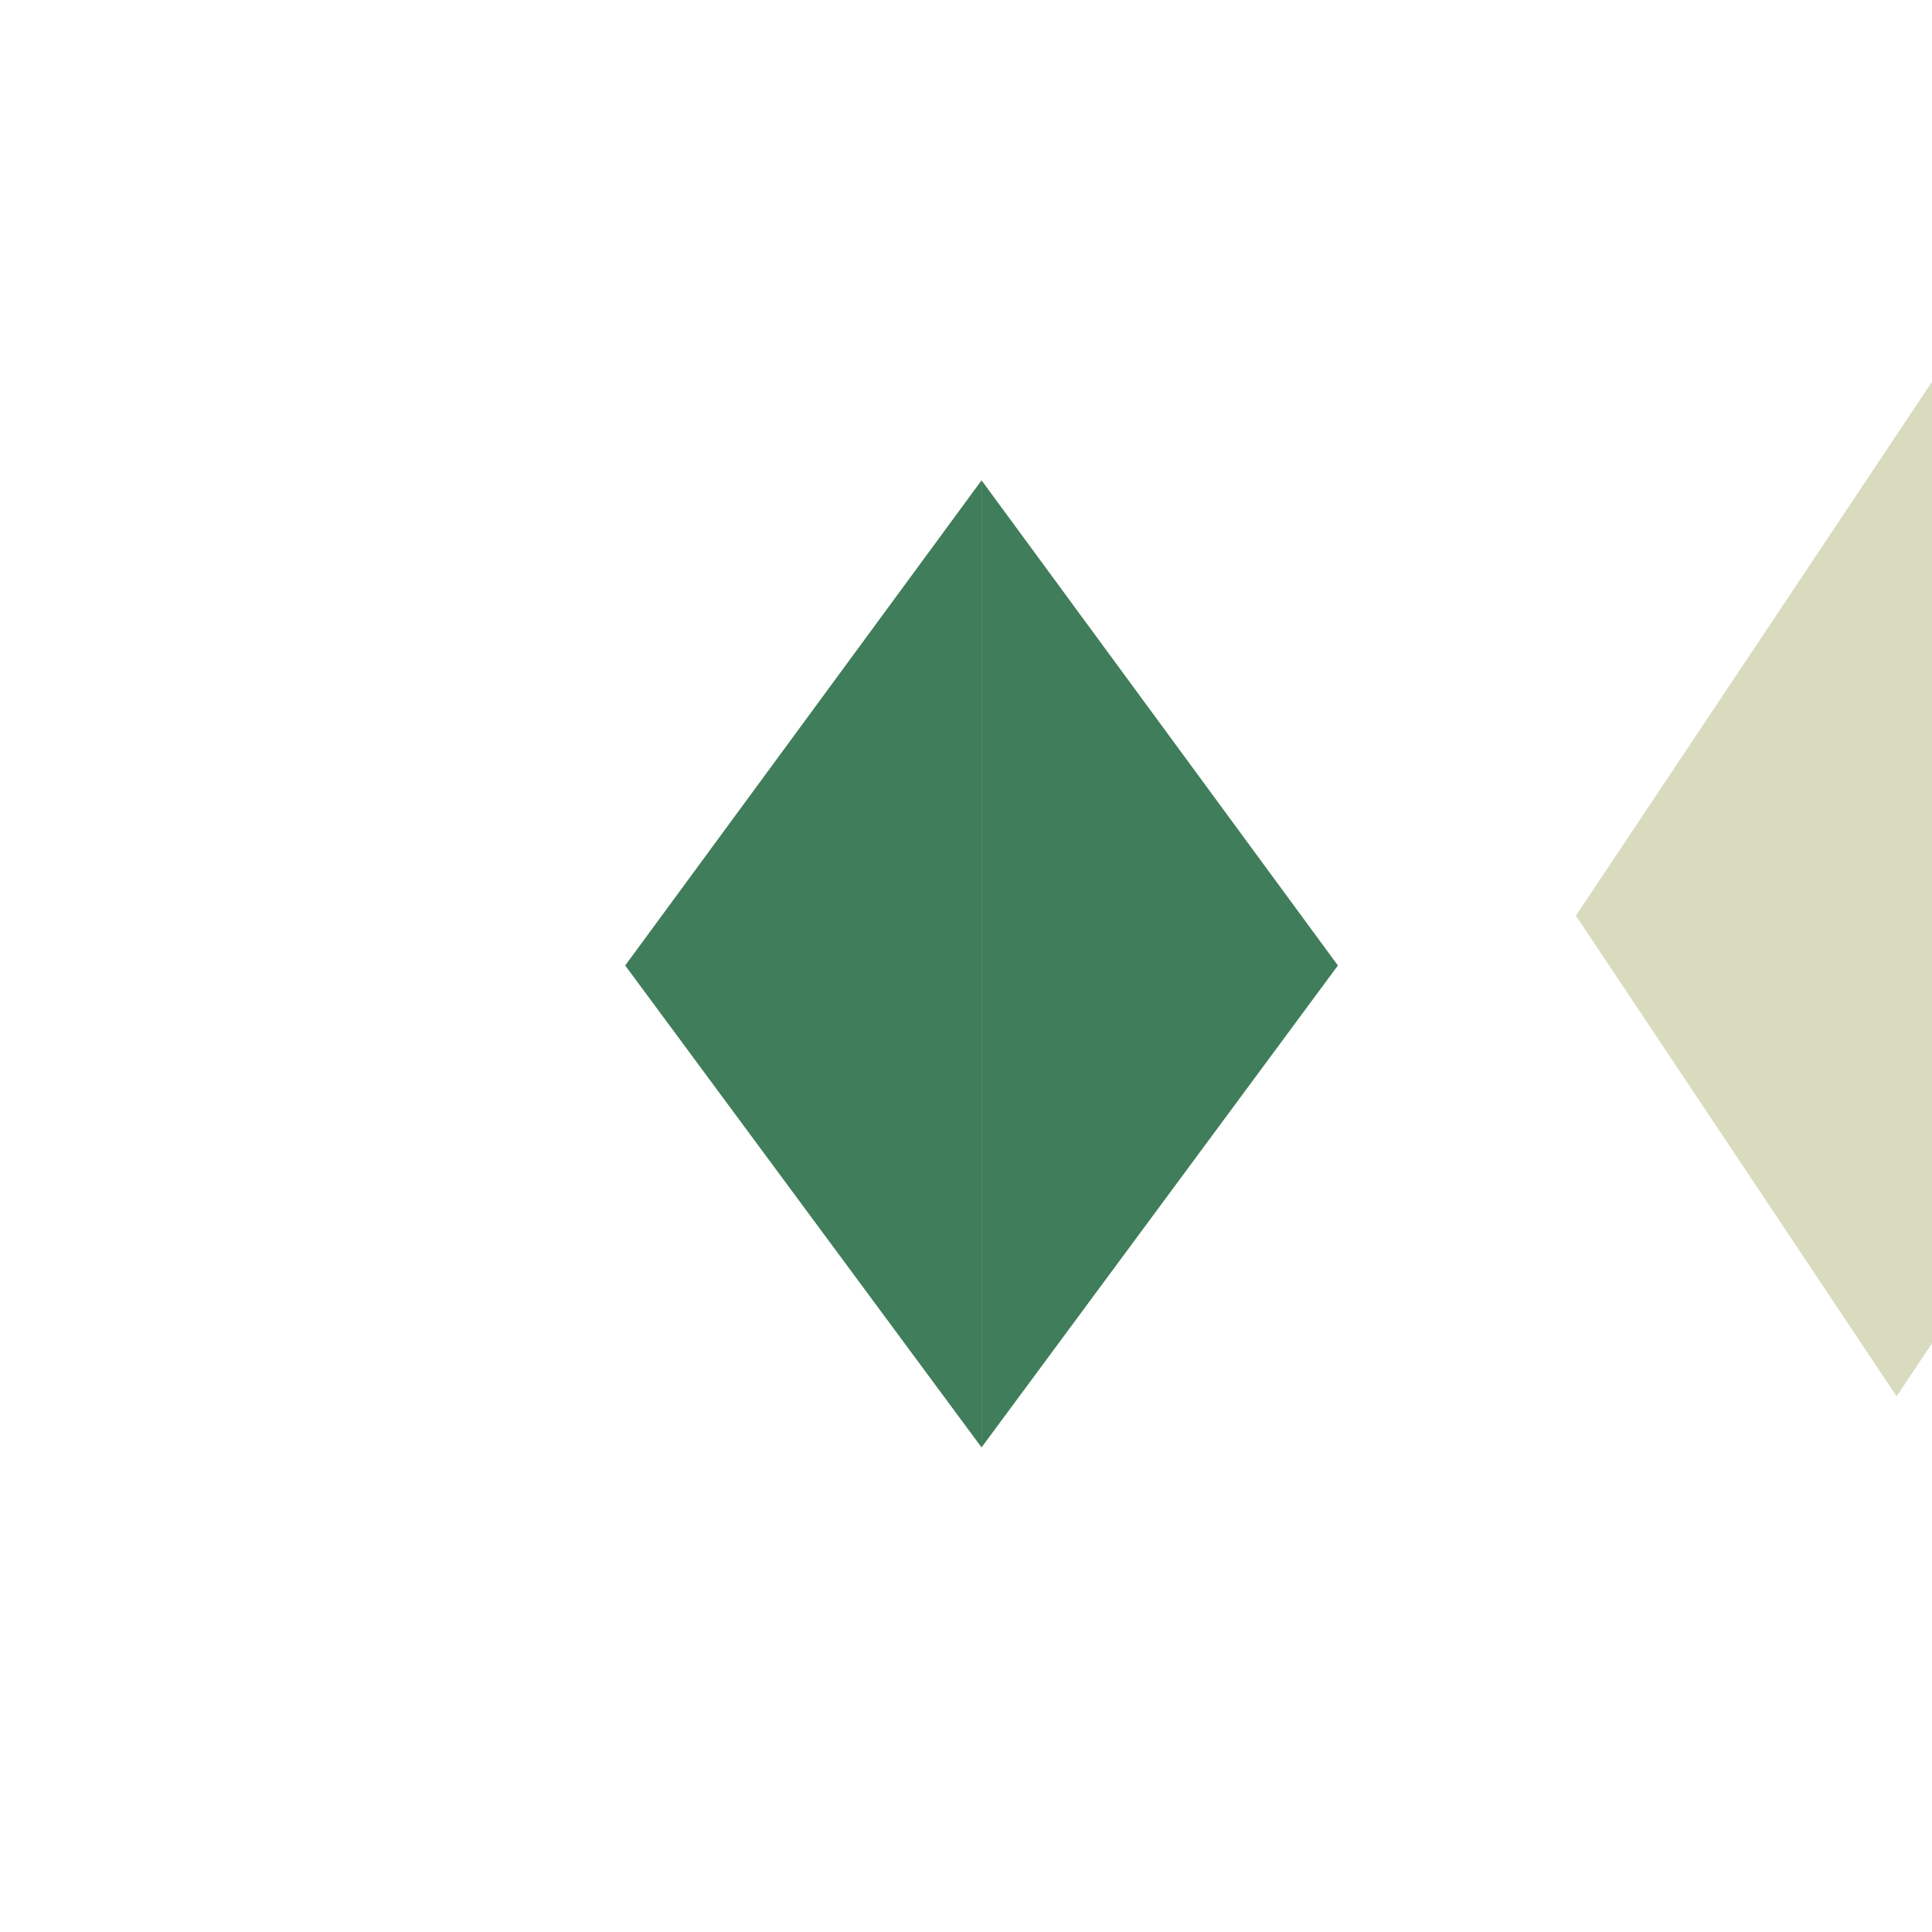 <?xml version="1.0" encoding="UTF-8" standalone="no"?>
<svg
   width="300mm"
   height="300mm"
   viewBox="0 0 300 300"
   version="1.1"
   id="svg61"
   inkscape:version="1.2.2 (732a01da63, 2022-12-09)"
   sodipodi:docname="timeFragment.svg"
   xmlns:inkscape="http://www.inkscape.org/namespaces/inkscape"
   xmlns:sodipodi="http://sodipodi.sourceforge.net/DTD/sodipodi-0.dtd"
   xmlns="http://www.w3.org/2000/svg"
   xmlns:svg="http://www.w3.org/2000/svg"
   xmlns:rdf="http://www.w3.org/1999/02/22-rdf-syntax-ns#"
   xmlns:cc="http://creativecommons.org/ns#"
   xmlns:dc="http://purl.org/dc/elements/1.1/">
  <defs
     id="defs55" />
  <sodipodi:namedview
     id="base"
     pagecolor="#ffffff"
     bordercolor="#666666"
     borderopacity="1.0"
     inkscape:pageopacity="0.0"
     inkscape:pageshadow="2"
     inkscape:zoom="1.0606602"
     inkscape:cx="569.92807"
     inkscape:cy="571.81369"
     inkscape:document-units="mm"
     inkscape:current-layer="layer3"
     inkscape:document-rotation="0"
     showgrid="false"
     inkscape:window-width="1920"
     inkscape:window-height="991"
     inkscape:window-x="-9"
     inkscape:window-y="-9"
     inkscape:window-maximized="1"
     inkscape:snap-global="true"
     inkscape:showpageshadow="2"
     inkscape:pagecheckerboard="0"
     inkscape:deskcolor="#d1d1d1"
     showguides="true">
    <sodipodi:guide
       position="97.08,183.506"
       orientation="1,0"
       id="guide150749"
       inkscape:locked="false" />
    <sodipodi:guide
       position="50.389,225.414"
       orientation="0,-1"
       id="guide150751"
       inkscape:locked="false" />
    <sodipodi:guide
       position="87.308,75.244"
       orientation="0,-1"
       id="guide150753"
       inkscape:locked="false" />
  </sodipodi:namedview>
  <g
     inkscape:label="Layer 1"
     inkscape:groupmode="layer"
     id="layer1" />
  <g
     inkscape:groupmode="layer"
     id="layer3"
     inkscape:label="Layer 2"
     style="display:inline">
    <rect
       style="fill:#d9dbbf;fill-opacity:1;stroke:none;stroke-width:4.122;stroke-miterlimit:4;stroke-dasharray:none;stroke-opacity:1"
       id="rect129-3"
       width="99.921"
       height="89.725"
       x="135.014"
       y="305.898"
       transform="matrix(0.555,-0.832,0.555,0.832,0,0)" />
    <path
       style="fill:#407d5a;fill-opacity:1;stroke:none;stroke-width:1;stroke-dasharray:none;stroke-opacity:1"
       d="M 152.415,74.586 97.08,149.92 152.415,224.756 Z"
       id="path150757" />
    <path
       style="display:inline;fill:#407d5a;fill-opacity:1;stroke:none;stroke-width:1;stroke-dasharray:none;stroke-opacity:1"
       d="m 152.415,74.586 55.335,75.334 -55.335,74.835 z"
       id="path150757-7" />
  </g>
  <g
     inkscape:groupmode="layer"
     id="layer2"
     inkscape:label="Layer 3" />
</svg>
